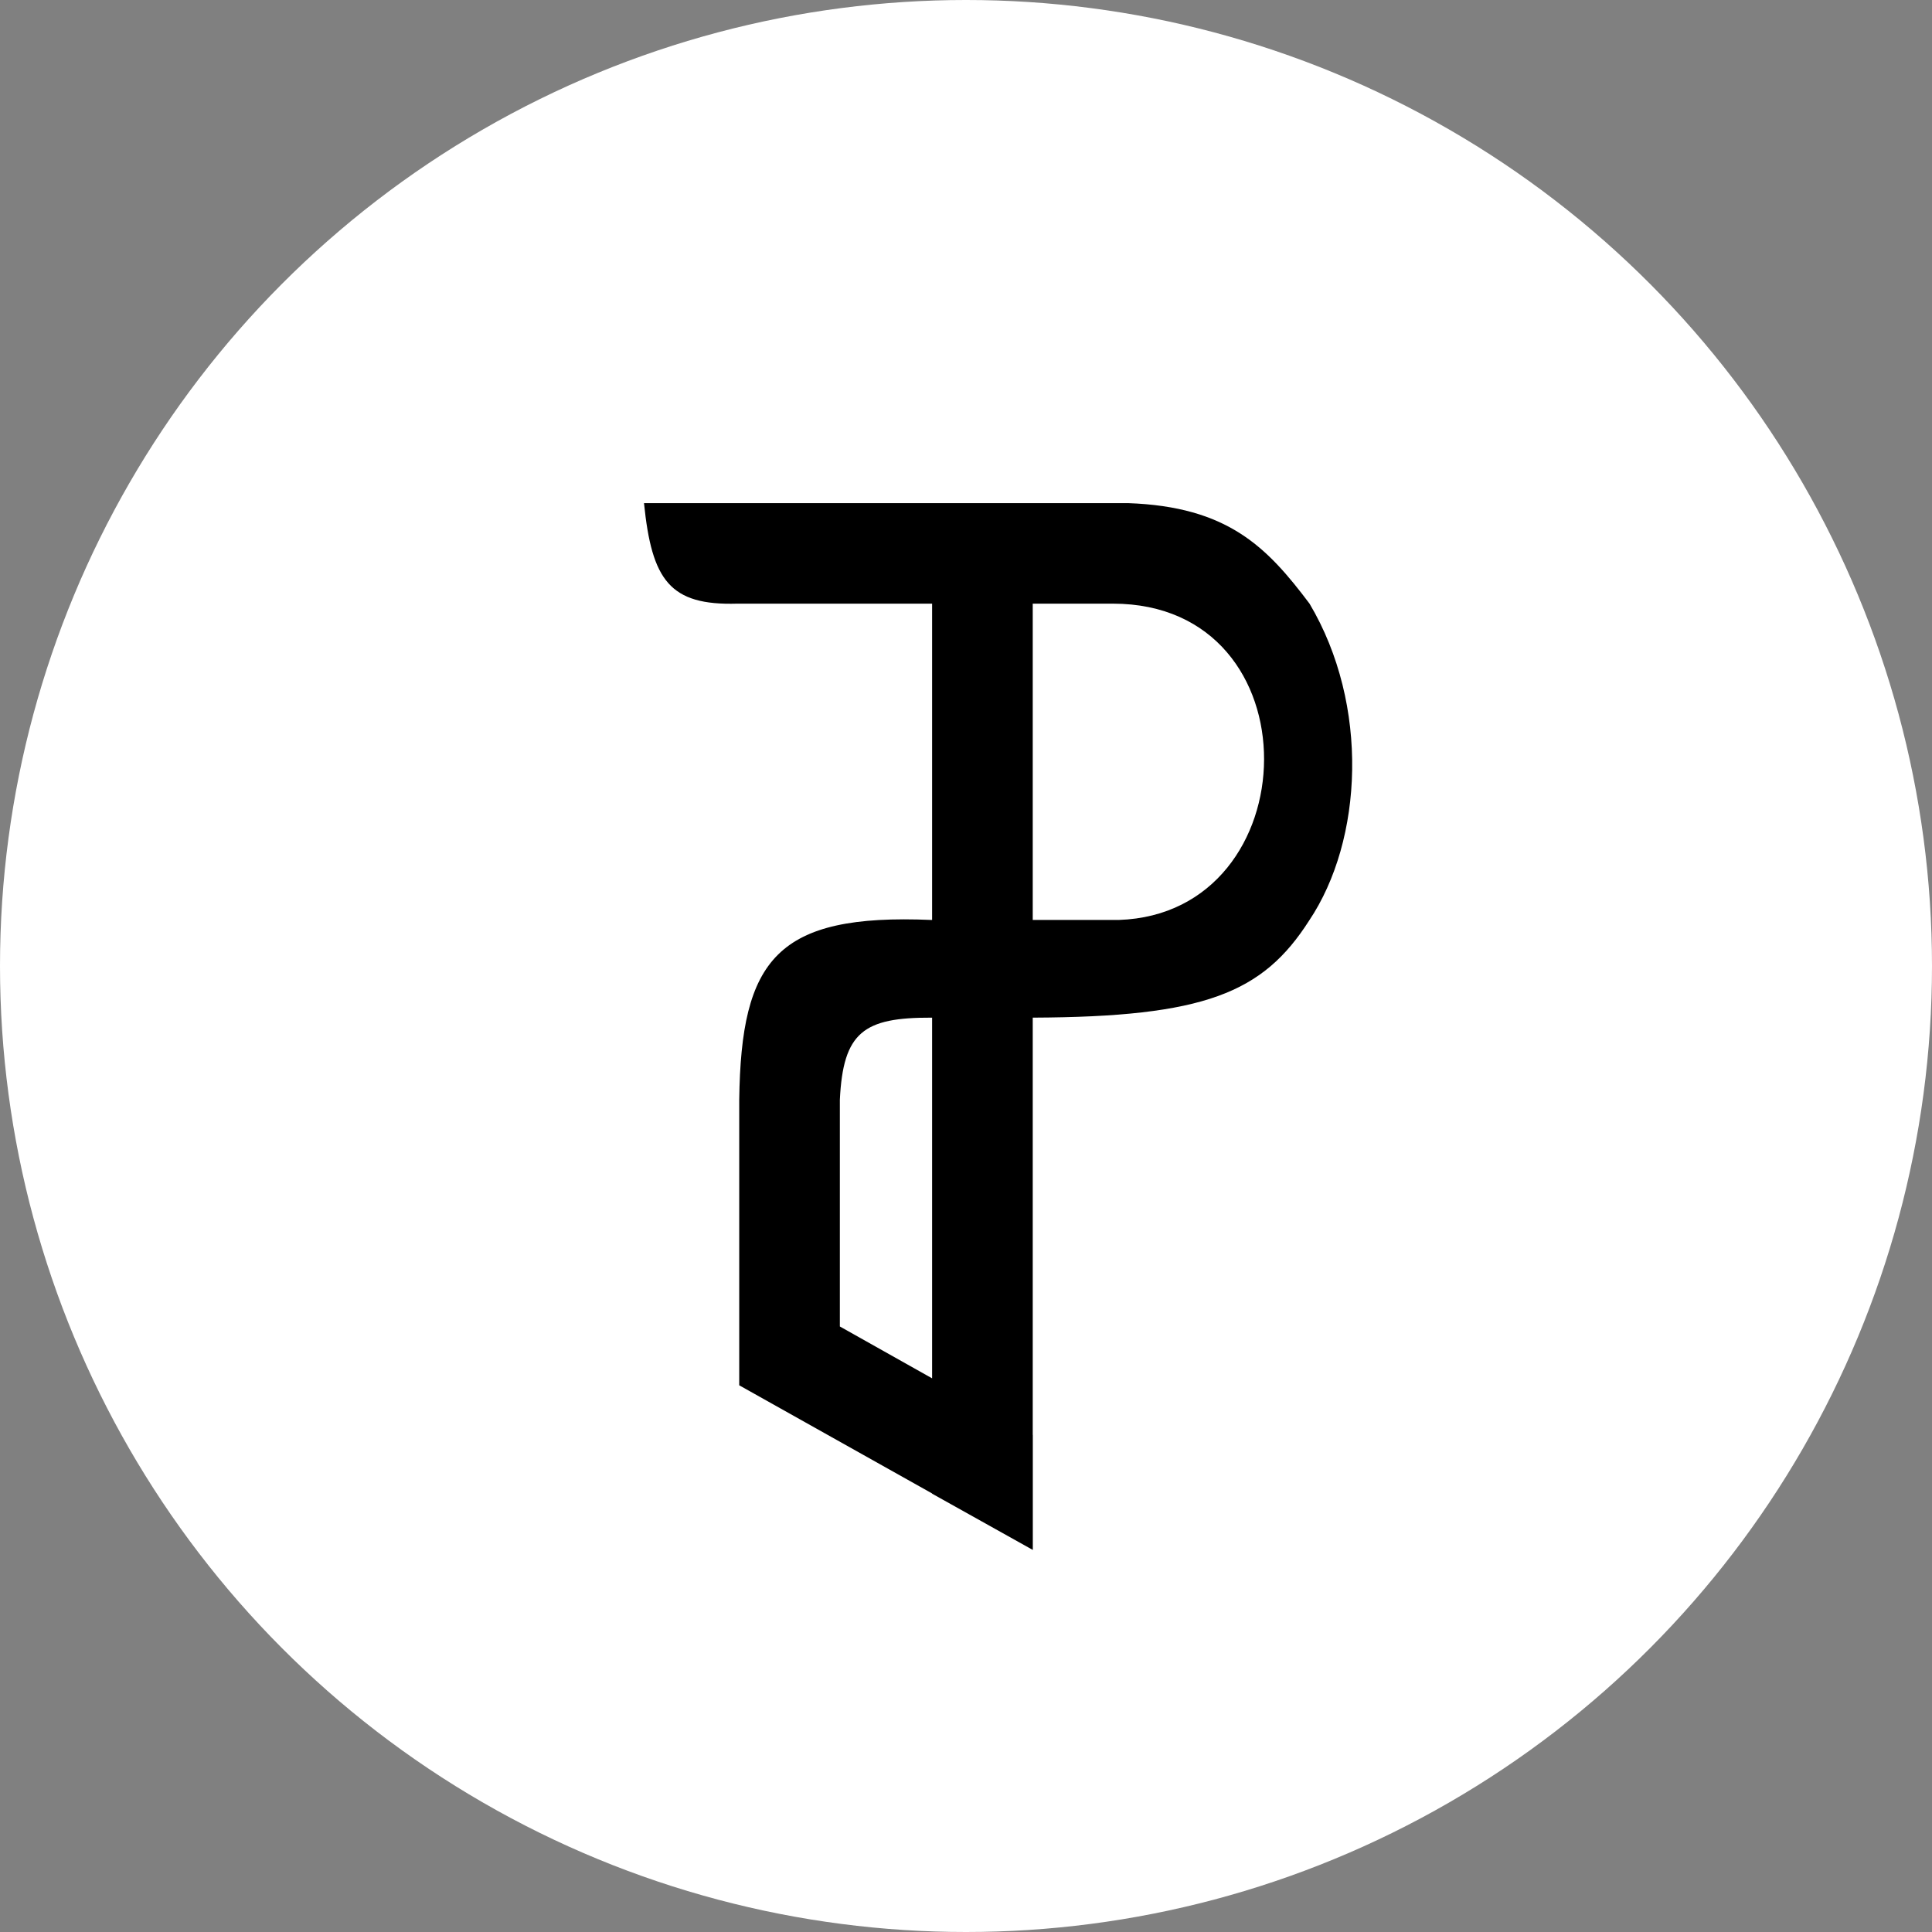 <svg width="96" height="96" viewBox="0 0 96 96" fill="none" xmlns="http://www.w3.org/2000/svg">
<rect x="0" y="0" width="96" height="96" fill="#808080" stroke="none"/>
<circle cx="48" cy="48" r="48" fill="white"/>
<path fill-rule="evenodd" clip-rule="evenodd" d="M56.045 25H32C32.389 28.831 33.278 30.094 36.638 29.995H46.316L46.316 45.712H46.285C38.599 45.387 36.824 47.65 36.732 54.65V68.836H36.734L46.316 74.209V74.22L51.316 77.013L51.32 77.015V71.301L51.316 71.299V50.566C59.859 50.532 62.748 49.344 65.049 45.745C67.733 41.744 68.062 35.032 65.07 29.995C62.953 27.181 61.013 25.172 56.045 25ZM55.592 45.712C65.079 45.395 65.454 29.995 55.296 29.995H51.316V45.712H55.592ZM46.316 50.567H46.285C42.917 50.555 41.894 51.279 41.732 54.65V65.912L46.316 68.489L46.316 50.567Z" fill="black"/>
</svg>
